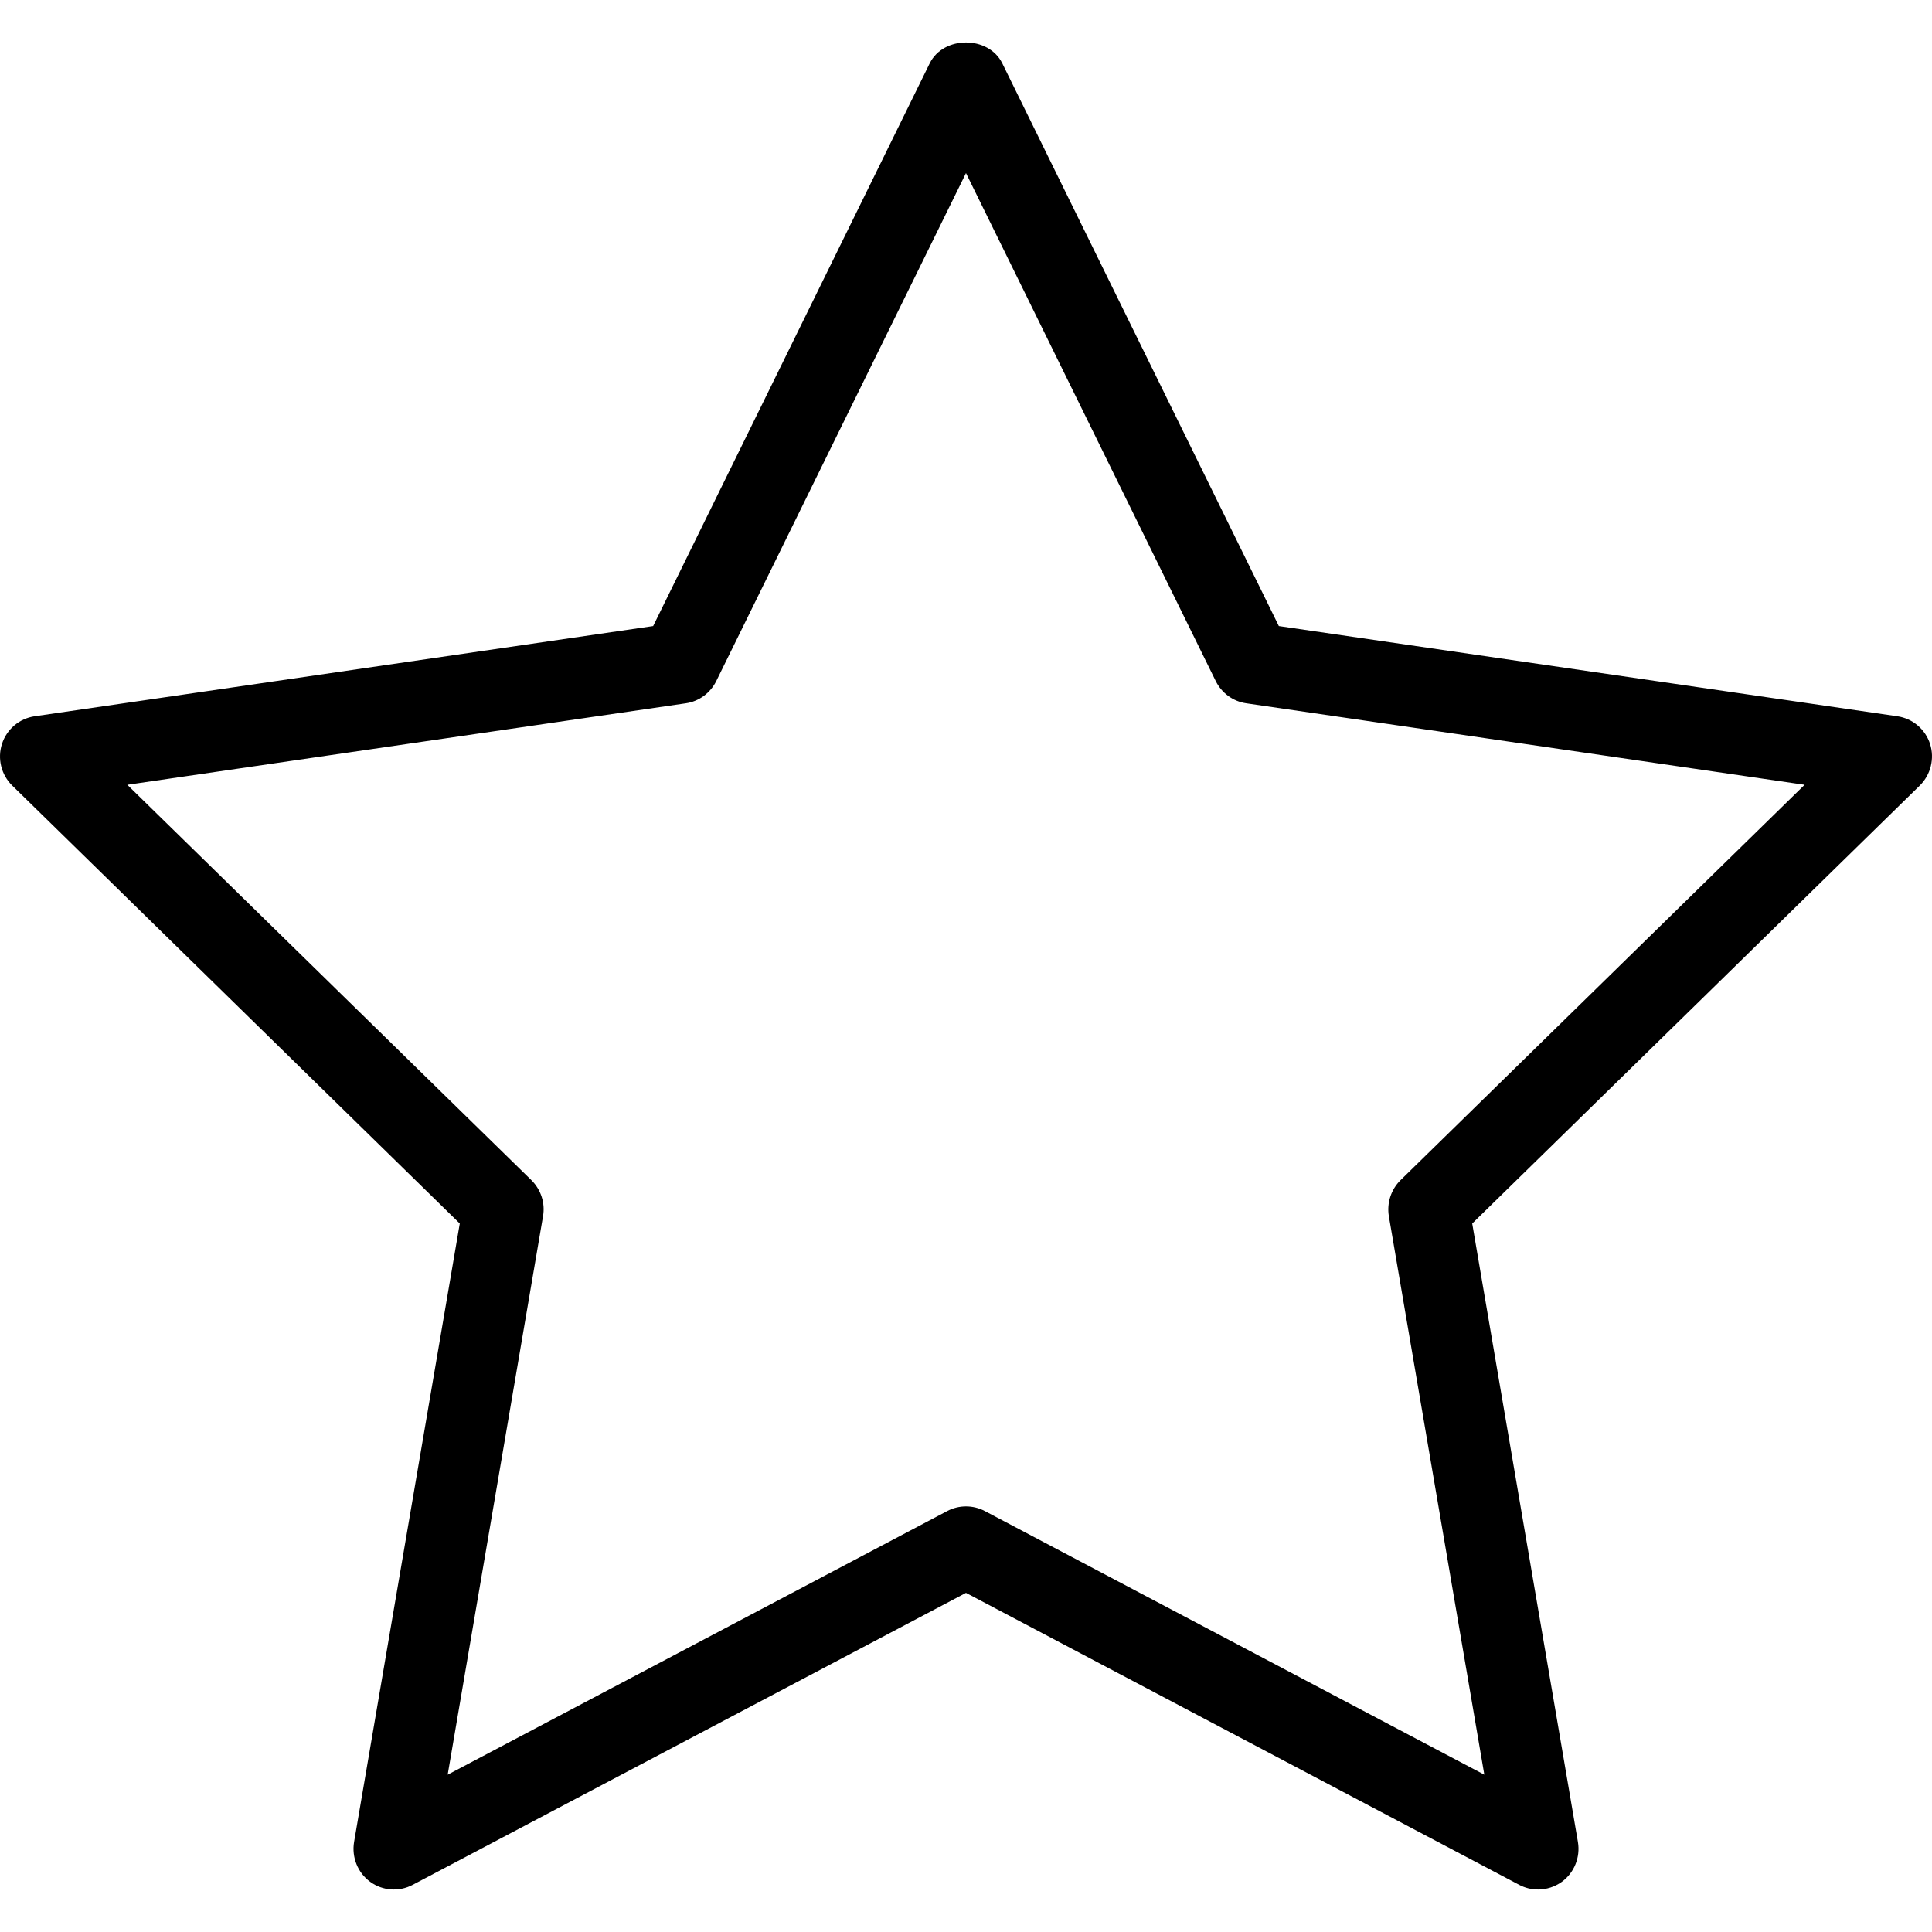 <?xml version="1.0" encoding="utf-8"?>
<!-- Generator: Adobe Illustrator 15.1.0, SVG Export Plug-In . SVG Version: 6.00 Build 0)  -->
<!DOCTYPE svg PUBLIC "-//W3C//DTD SVG 1.1//EN" "http://www.w3.org/Graphics/SVG/1.1/DTD/svg11.dtd">
<svg version="1.1" id="Calque_1" xmlns="http://www.w3.org/2000/svg" xmlns:xlink="http://www.w3.org/1999/xlink" x="0px" y="0px"
	 width="512px" height="512px" viewBox="0 0 512 512" enable-background="new 0 0 512 512" xml:space="preserve">
<g>
	<path d="M407.611,500.746c-1.726,0-3.413-0.395-5.007-1.238l-146.609-77.383l-146.629,77.383
		c-3.572,1.895-7.969,1.613-11.269-0.806c-3.3-2.4-4.931-6.507-4.266-10.538l28.013-163.916L3.23,208.173
		c-2.925-2.878-3.957-7.144-2.709-11.025c1.266-3.918,4.622-6.741,8.663-7.331L173.09,165.91l73.295-149.132
		c3.628-7.369,15.609-7.369,19.229,0l73.295,149.132l163.917,23.907c4.031,0.59,7.388,3.413,8.662,7.331
		c1.238,3.882,0.188,8.147-2.719,11.025L390.154,324.248l28.014,163.916c0.675,4.031-0.976,8.138-4.257,10.538
		C412.018,500.052,409.824,500.746,407.611,500.746 M255.996,399.212c1.706,0,3.45,0.413,5.005,1.237l132.36,69.864l-25.295-147.997
		c-0.581-3.487,0.563-7.05,3.075-9.544l107.103-104.796l-147.997-21.601c-3.469-0.497-6.507-2.728-8.063-5.888L255.996,45.87
		l-66.18,134.619c-1.557,3.16-4.584,5.391-8.063,5.888L33.737,207.977l107.103,104.796c2.513,2.494,3.685,6.057,3.066,9.544
		l-25.266,147.997l132.369-69.864C252.564,399.625,254.289,399.212,255.996,399.212"/>
</g>
</svg>
